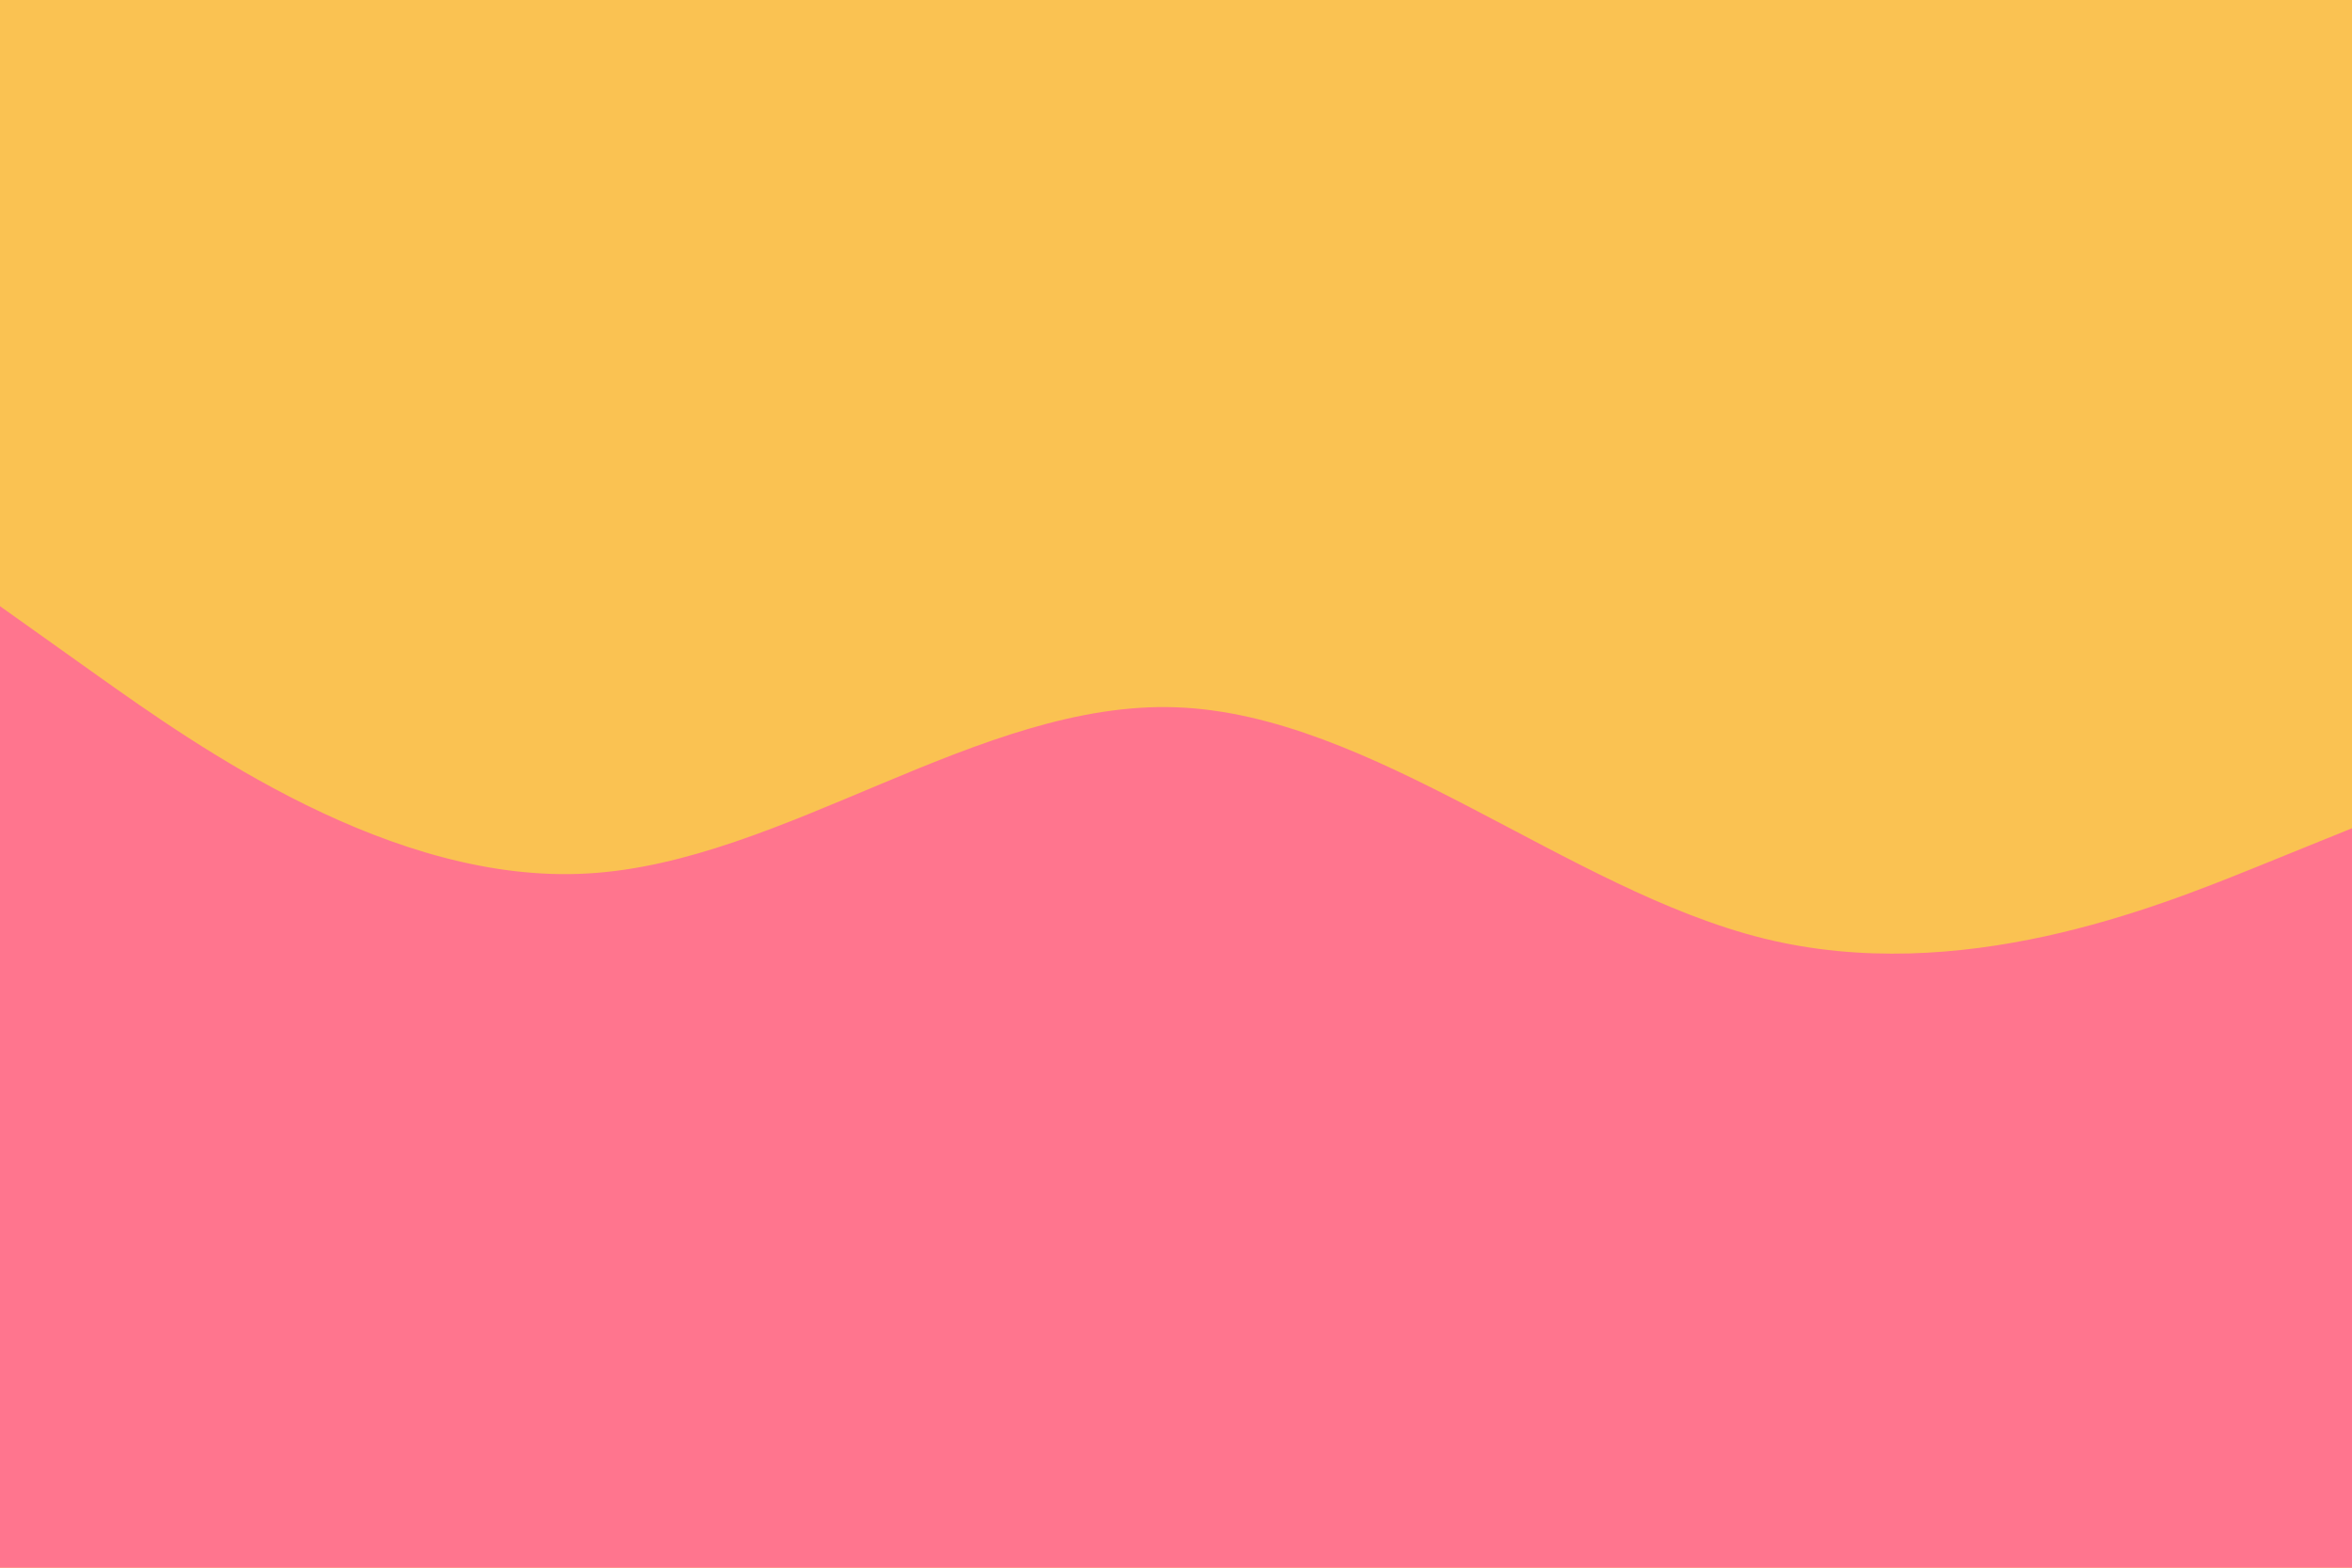 <svg id="visual" viewBox="0 0 900 600" width="900" height="600" xmlns="http://www.w3.org/2000/svg" xmlns:xlink="http://www.w3.org/1999/xlink" version="1.1"><rect x="0" y="0" width="900" height="600" fill="#fac252"></rect><path d="M0 232L37.5 258.7C75 285.3 150 338.7 225 334.3C300 330 375 268 450 270.7C525 273.3 600 340.7 675 359.2C750 377.7 825 347.3 862.5 332.2L900 317L900 601L862.5 601C825 601 750 601 675 601C600 601 525 601 450 601C375 601 300 601 225 601C150 601 75 601 37.5 601L0 601Z" fill="#ff758e" stroke-linecap="round" stroke-linejoin="miter"></path></svg>